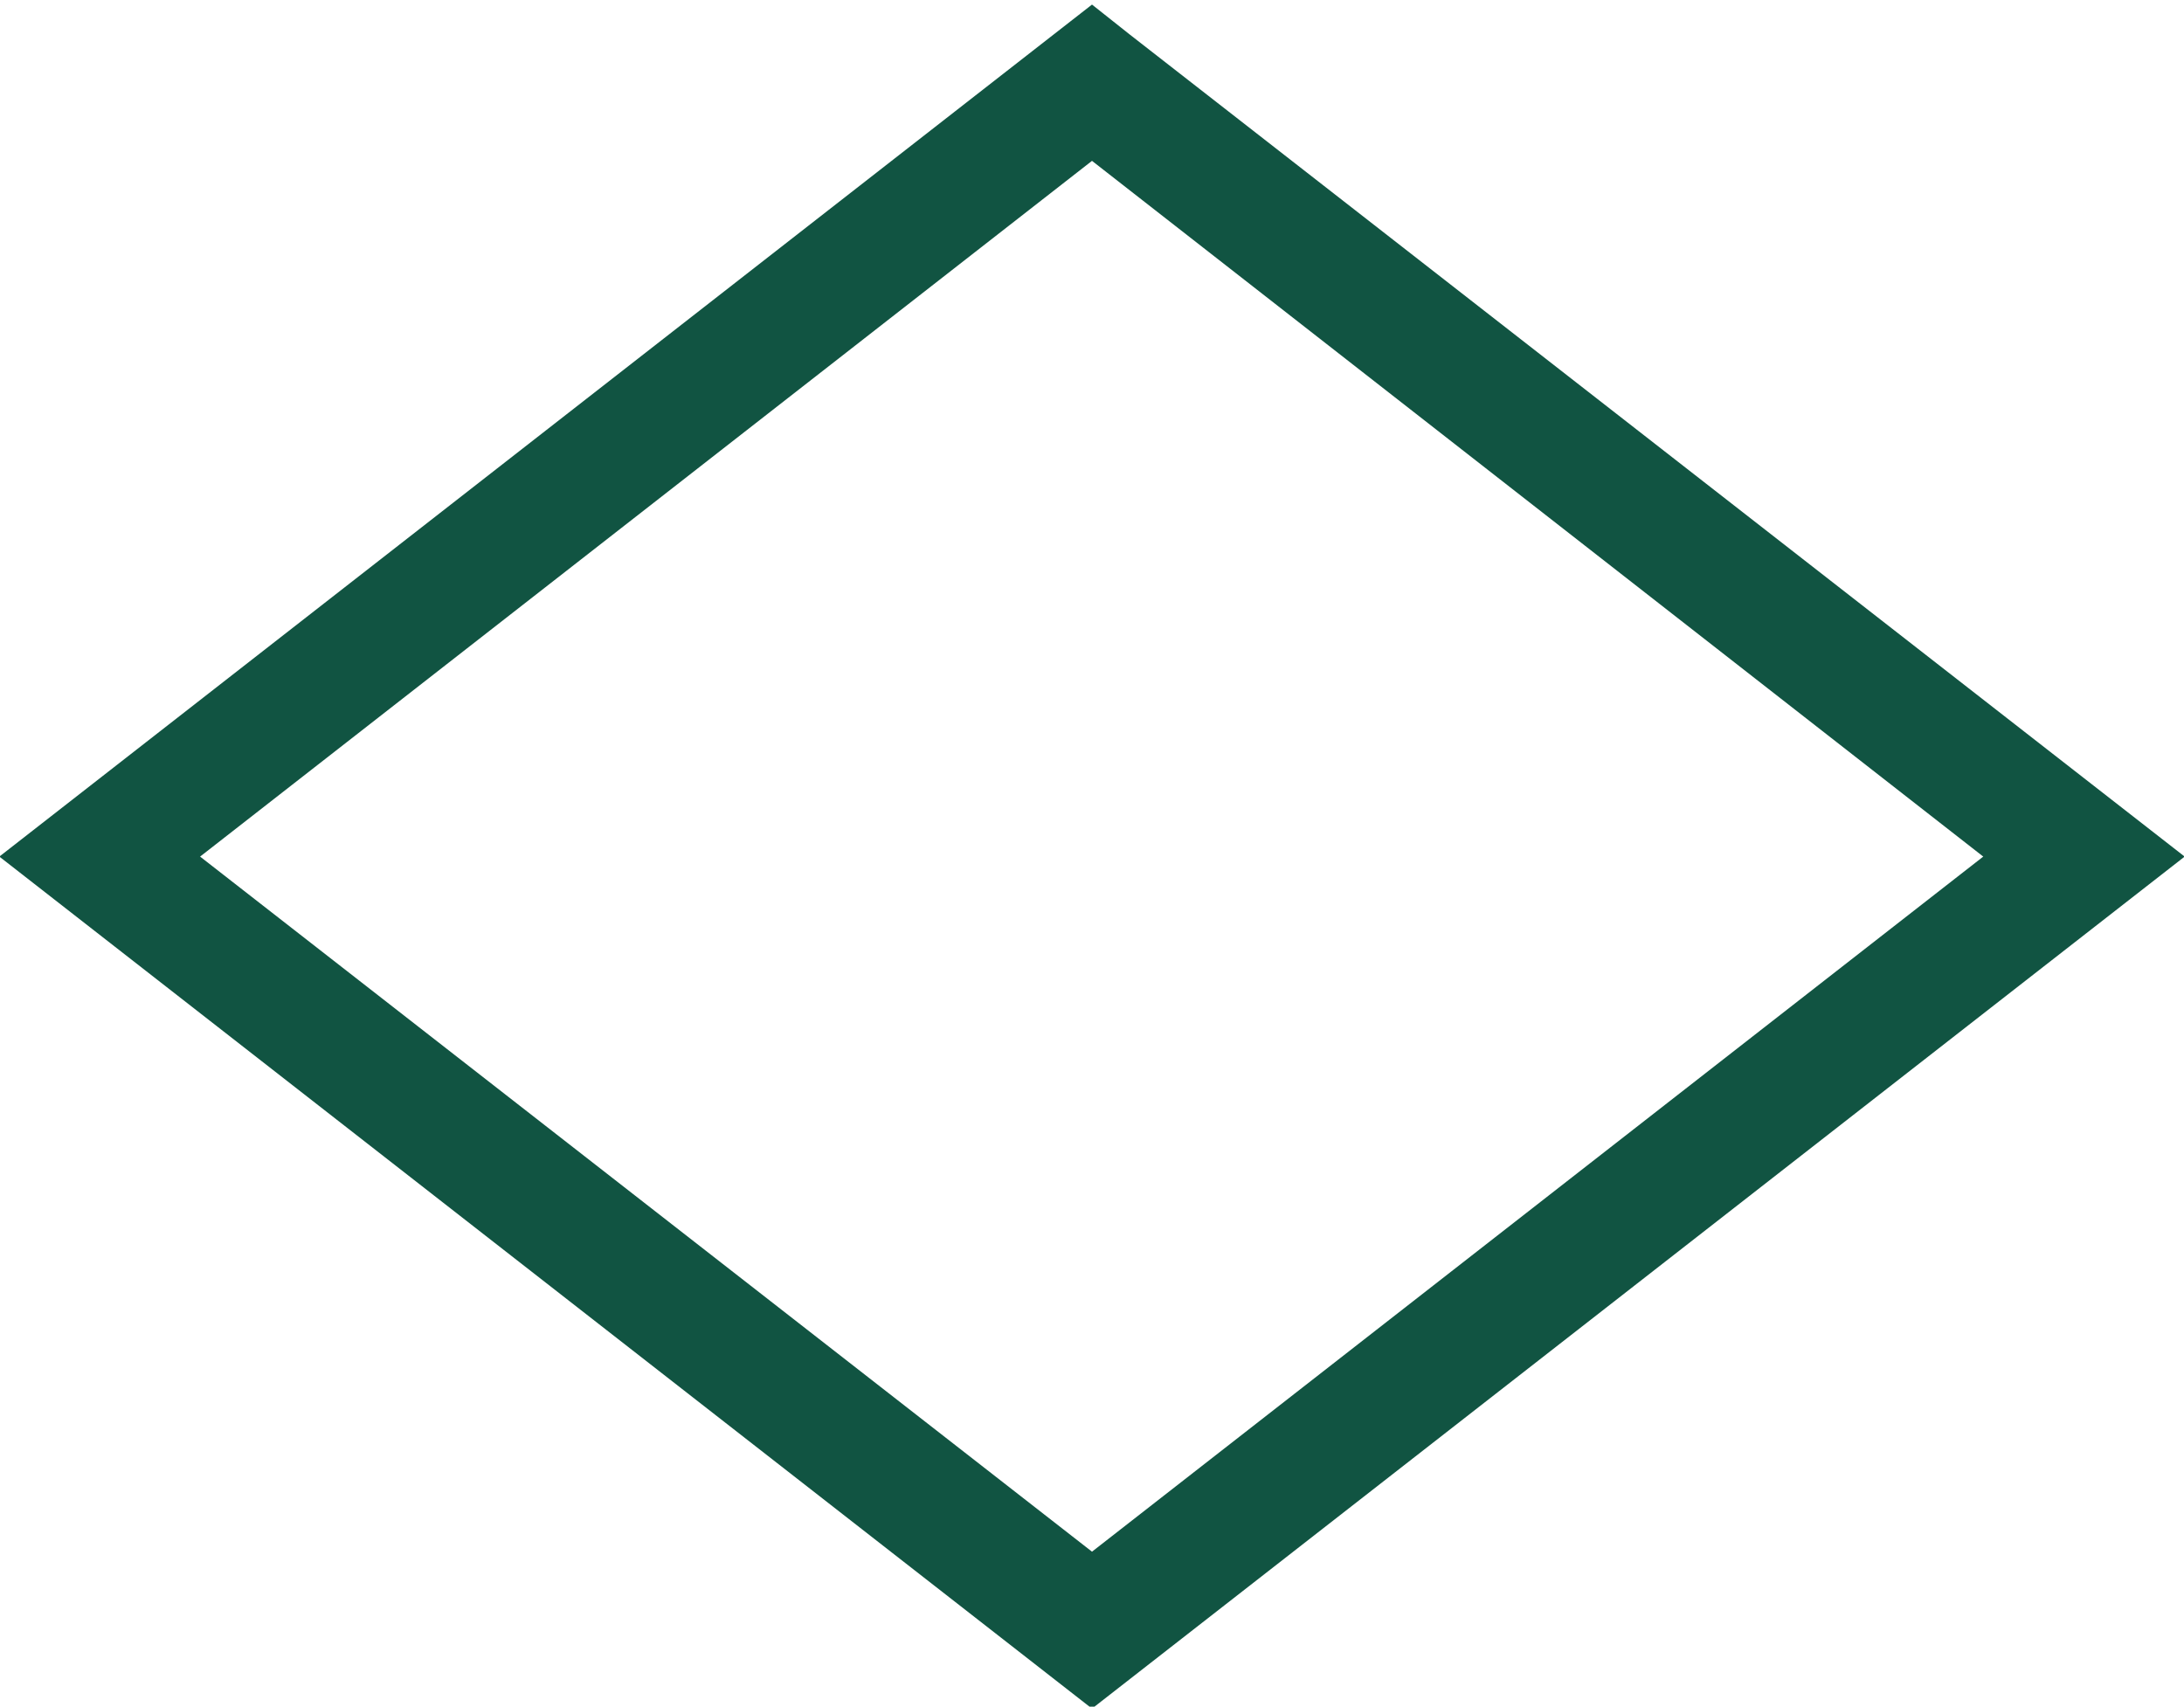 <?xml version="1.0" encoding="UTF-8"?> <!-- Generator: Adobe Illustrator 23.1.0, SVG Export Plug-In . SVG Version: 6.00 Build 0) --> <svg xmlns="http://www.w3.org/2000/svg" xmlns:xlink="http://www.w3.org/1999/xlink" id="Layer_1" x="0px" y="0px" viewBox="0 0 334 261" style="enable-background:new 0 0 334 261;" xml:space="preserve"> <style type="text/css"> .st0{fill-rule:evenodd;clip-rule:evenodd;fill:#115442;} </style> <path class="st0" d="M-0.1,131L167,0.7l5.8,4.6L334.1,131L167,261.3L-0.1,131z M167,237.3L303.3,131L167,24.6L30.6,131L167,237.3z"></path> </svg> 